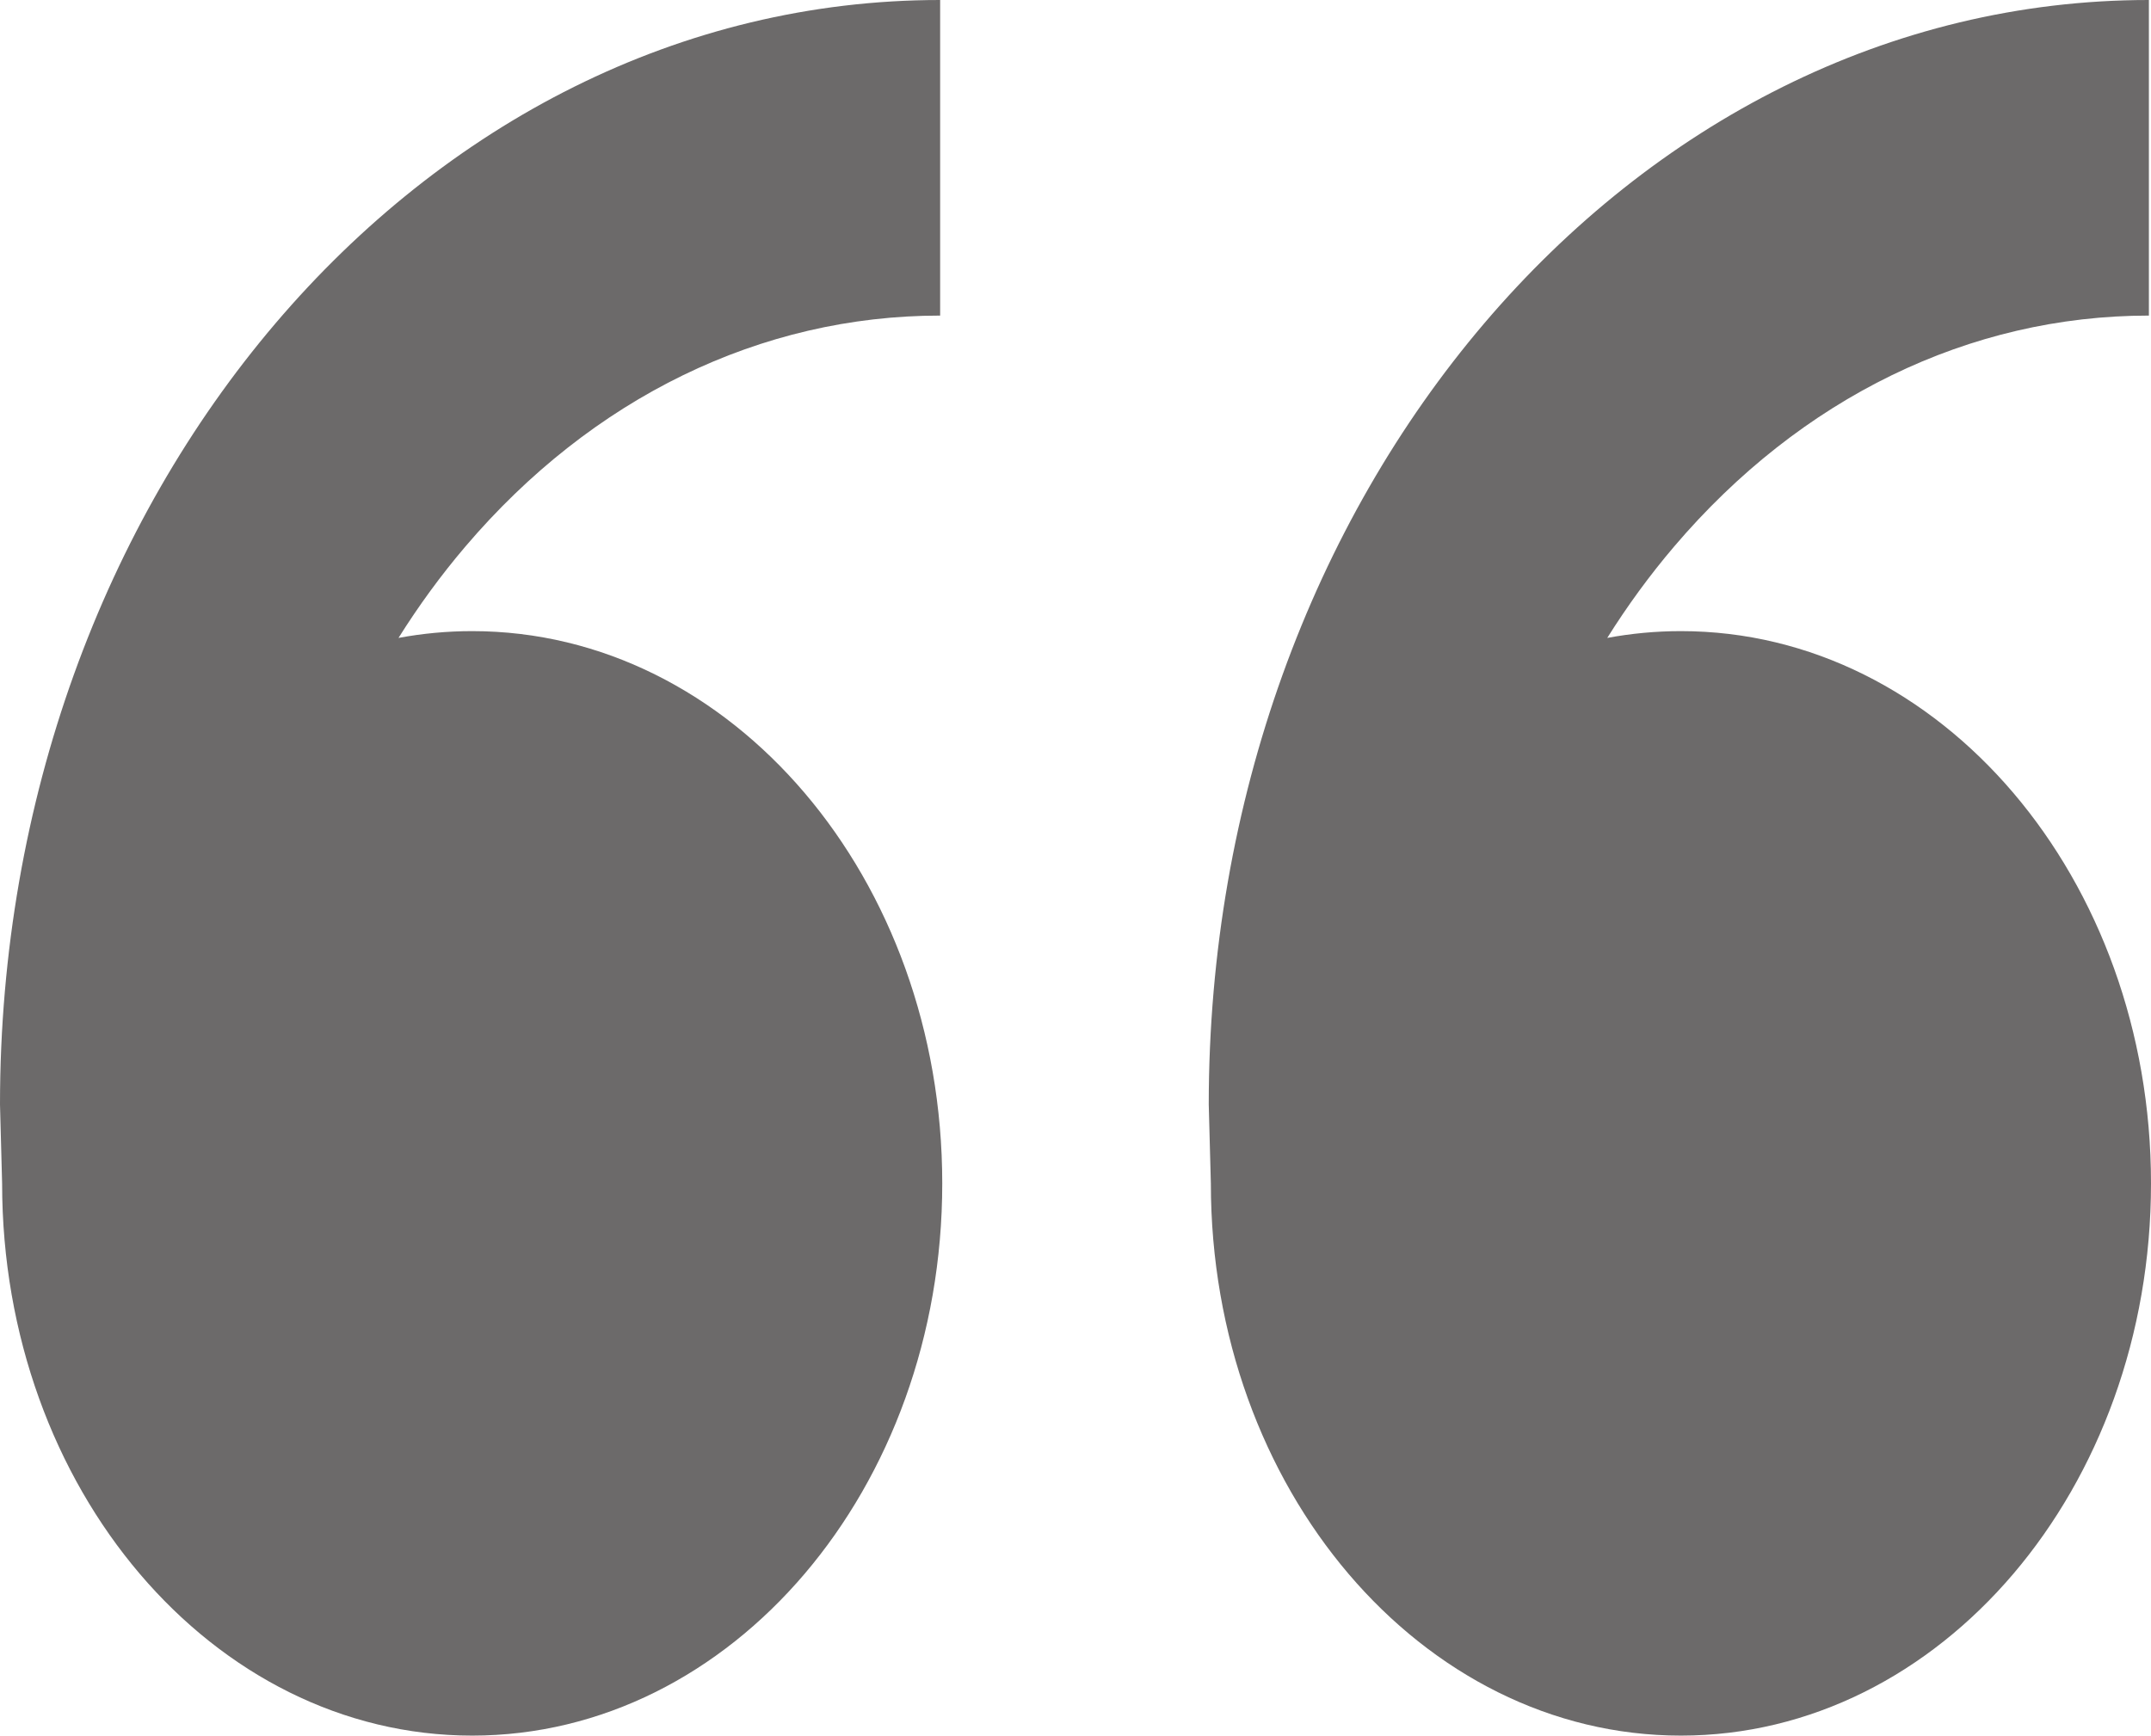 <svg width="57" height="46" viewBox="0 0 57 46" fill="none" xmlns="http://www.w3.org/2000/svg">
<path d="M12.512 16.727C19.392 16.727 24.969 23.28 24.969 31.364C24.969 39.447 19.392 46 12.512 46C5.633 46 0.056 39.447 0.056 31.364L0 29.273C0 13.106 11.154 0 24.913 0V8.364C20.16 8.364 15.691 10.539 12.33 14.488C11.683 15.248 11.093 16.057 10.56 16.907C11.196 16.789 11.848 16.727 12.512 16.727ZM44.543 16.727C51.423 16.727 57 23.28 57 31.364C57 39.447 51.423 46 44.543 46C37.664 46 32.087 39.447 32.087 31.364L32.031 29.273C32.031 13.106 43.185 0 56.944 0V8.364C52.191 8.364 47.722 10.539 44.361 14.488C43.714 15.248 43.124 16.057 42.591 16.907C43.227 16.789 43.879 16.727 44.543 16.727Z" fill="#6C6A6A"/>
</svg>
